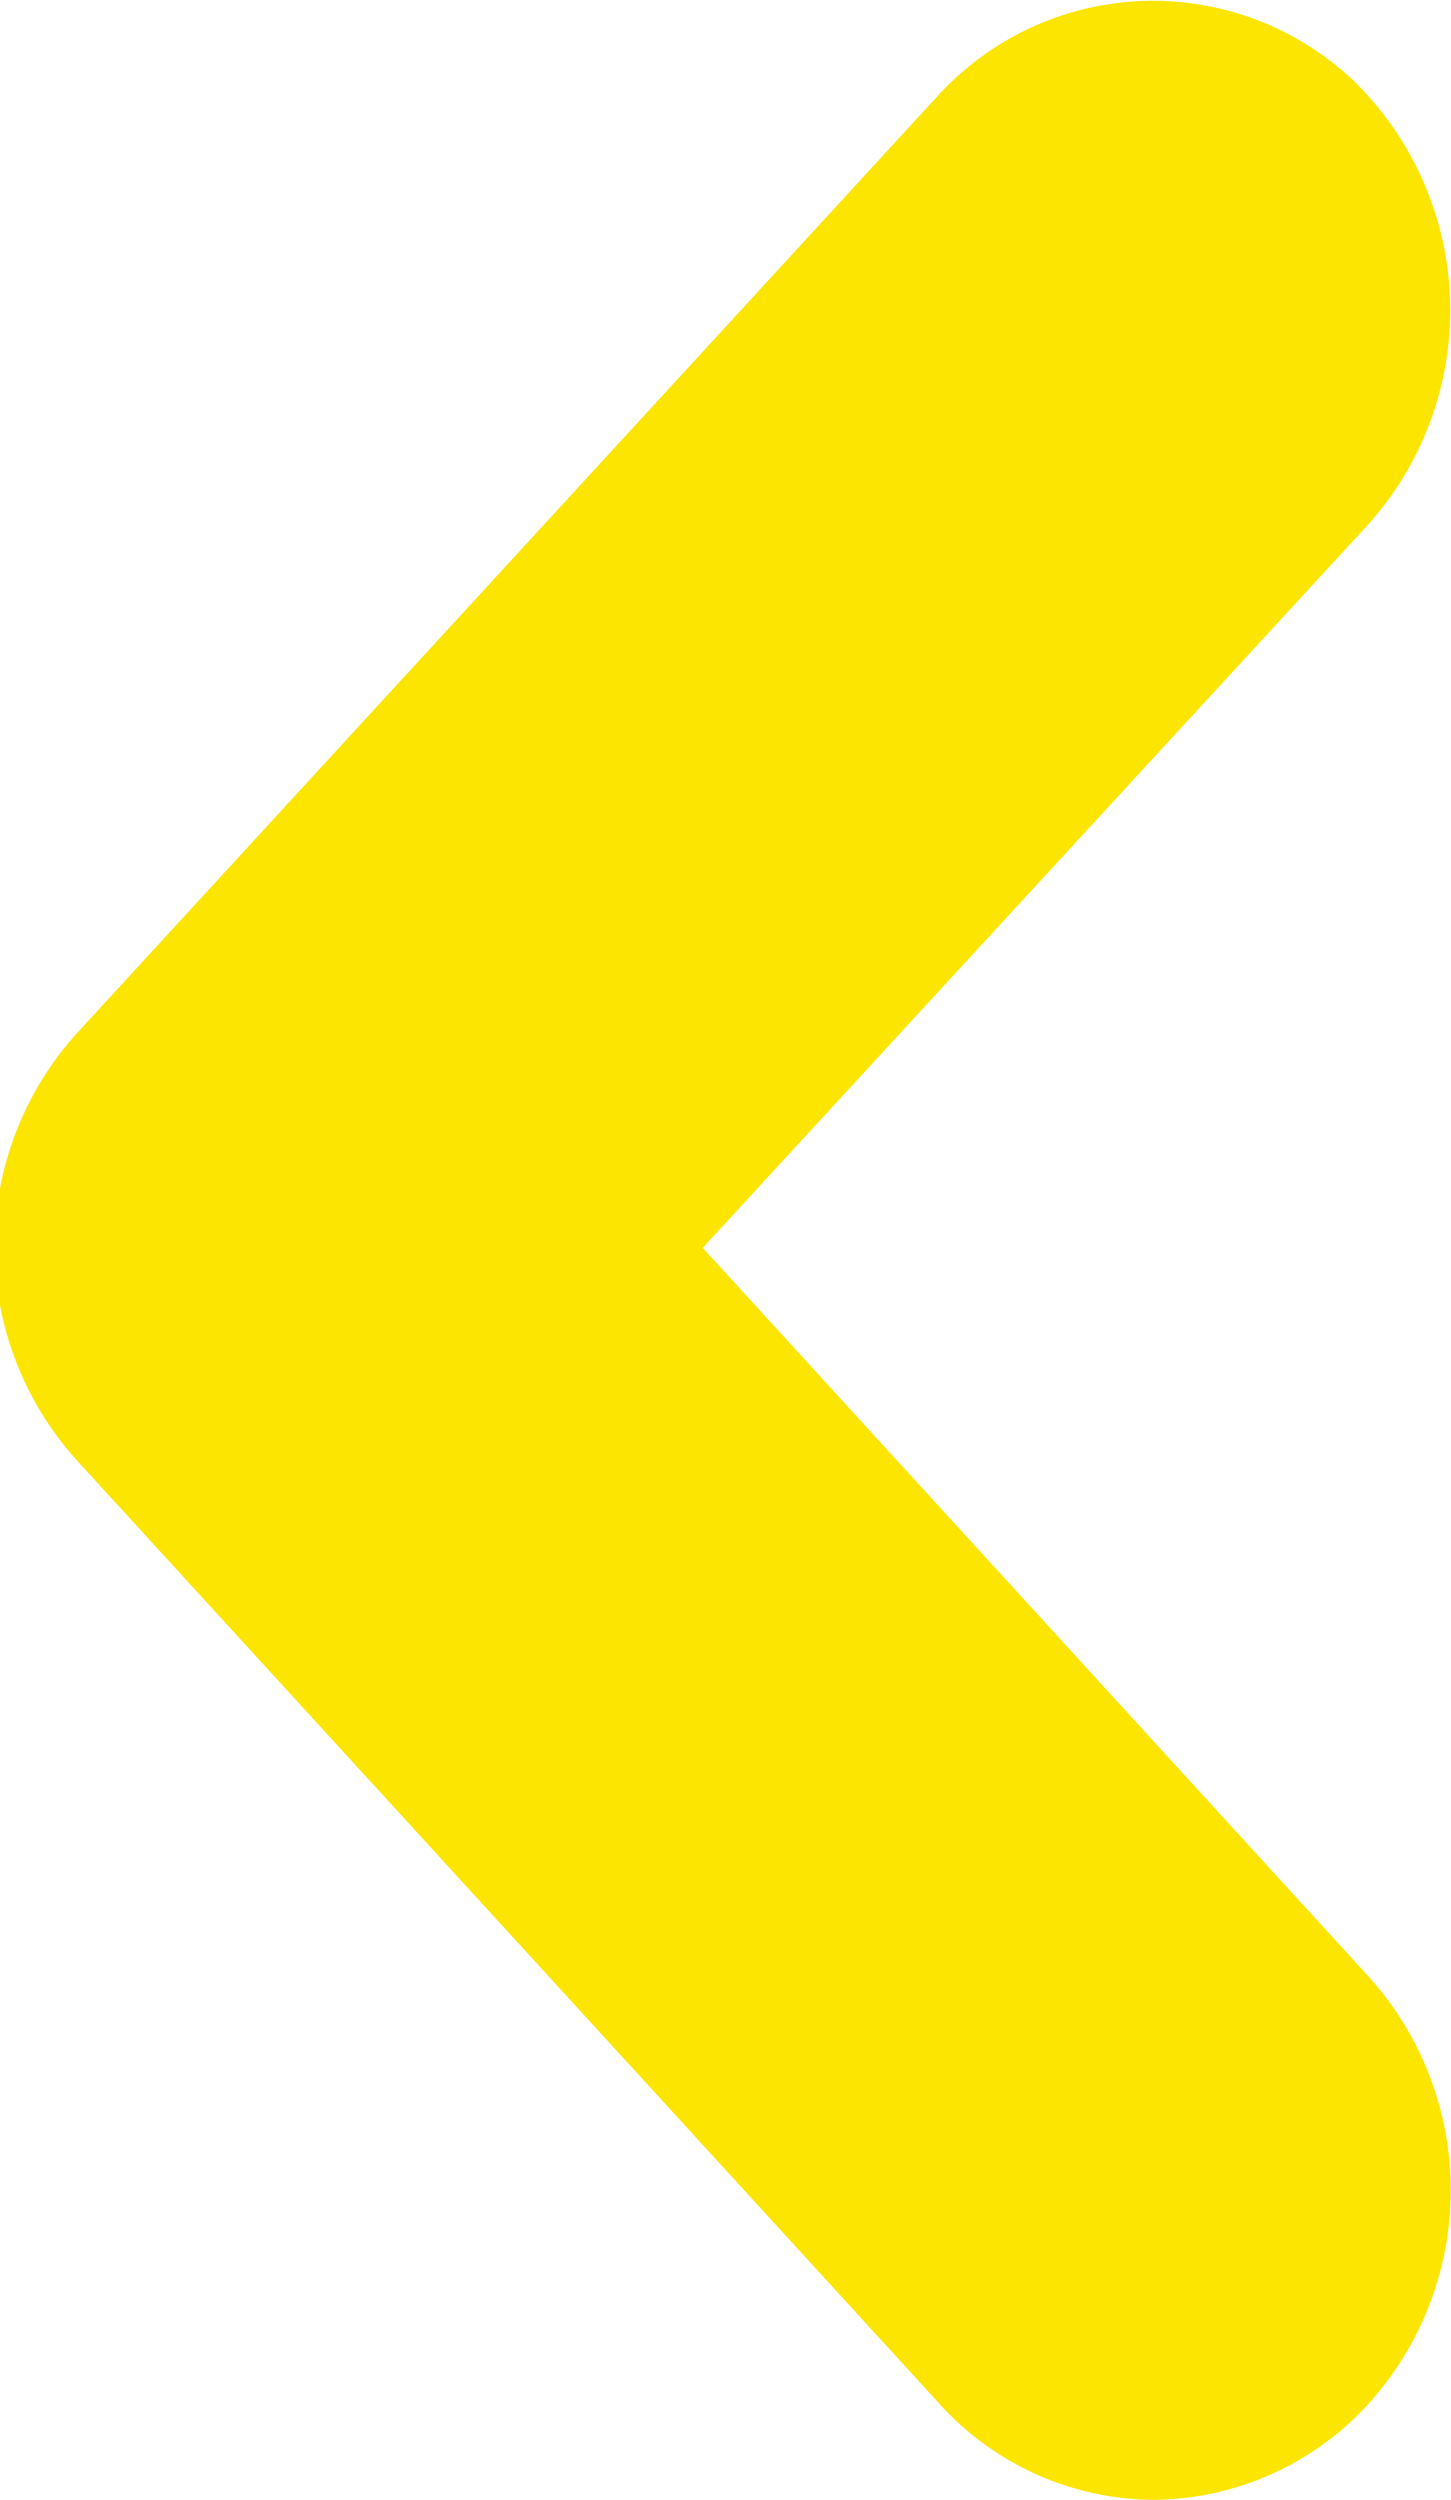 <svg xmlns="http://www.w3.org/2000/svg" width="6.969" height="12" viewBox="0 0 6.969 12">
<defs>
    <style>
      .cls-1 {
        fill: #fce501;
        fill-rule: evenodd;
      }
    </style>
  </defs>
  <path id="Forma_1_copy_4" data-name="Forma 1 copy 4" class="cls-1" d="M193.57,2642a1.412,1.412,0,0,0,.985-0.41,1.529,1.529,0,0,0,.051-2.1l-3.2-3.5,3.194-3.47a1.54,1.54,0,0,0-.045-2.11,1.4,1.4,0,0,0-2.02.05l-4.135,4.5a1.528,1.528,0,0,0,0,2.05l4.135,4.52A1.4,1.4,0,0,0,193.57,2642Z" transform="translate(-188.031 -2630)"/>
</svg>

